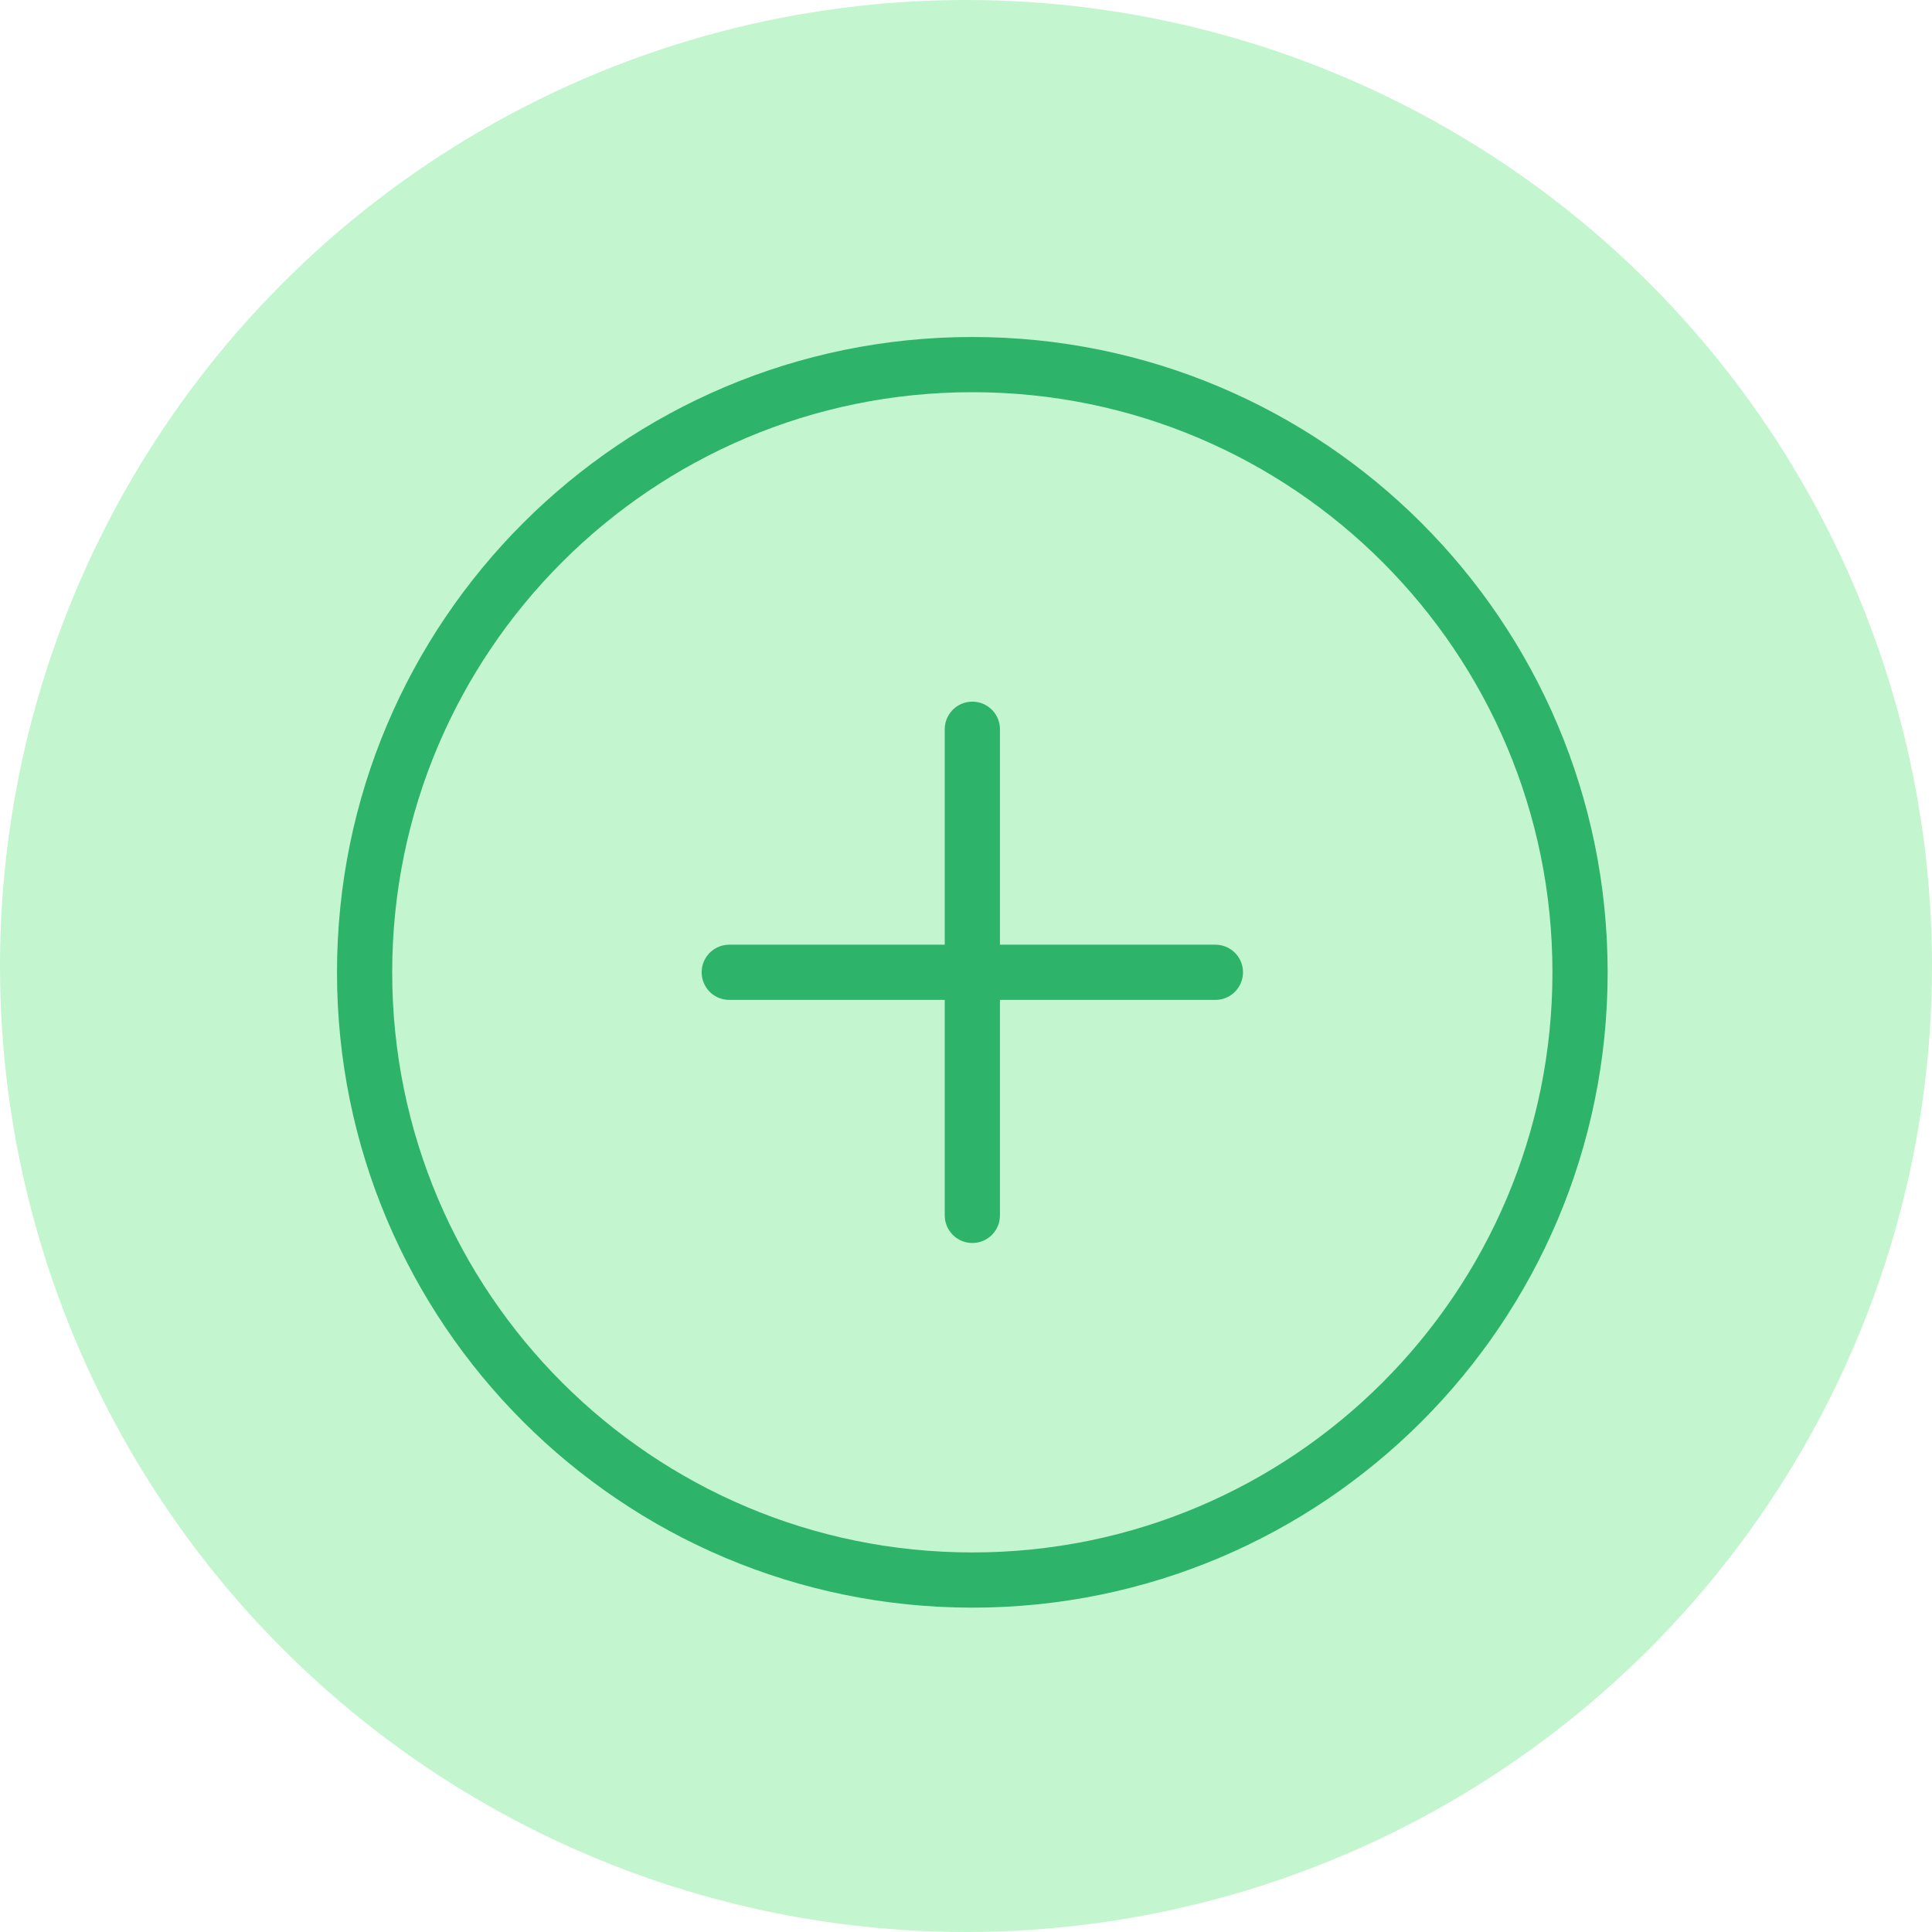 <svg width="35" height="35" viewBox="0 0 35 35" fill="none" xmlns="http://www.w3.org/2000/svg">
<circle cx="17.5" cy="17.5" r="17.5" fill="#C3F5CE"/>
<path d="M17.615 28.624C23.695 28.624 28.624 23.695 28.624 17.615C28.624 11.534 23.695 6.605 17.615 6.605C11.534 6.605 6.605 11.534 6.605 17.615C6.605 23.695 11.534 28.624 17.615 28.624Z" stroke="#2EB36B" stroke-linecap="round" stroke-linejoin="round"/>
<path d="M17.615 13.211V22.018" stroke="#2EB36B" stroke-linecap="round" stroke-linejoin="round"/>
<path d="M13.211 17.614H22.018" stroke="#2EB36B" stroke-linecap="round" stroke-linejoin="round"/>
</svg>
